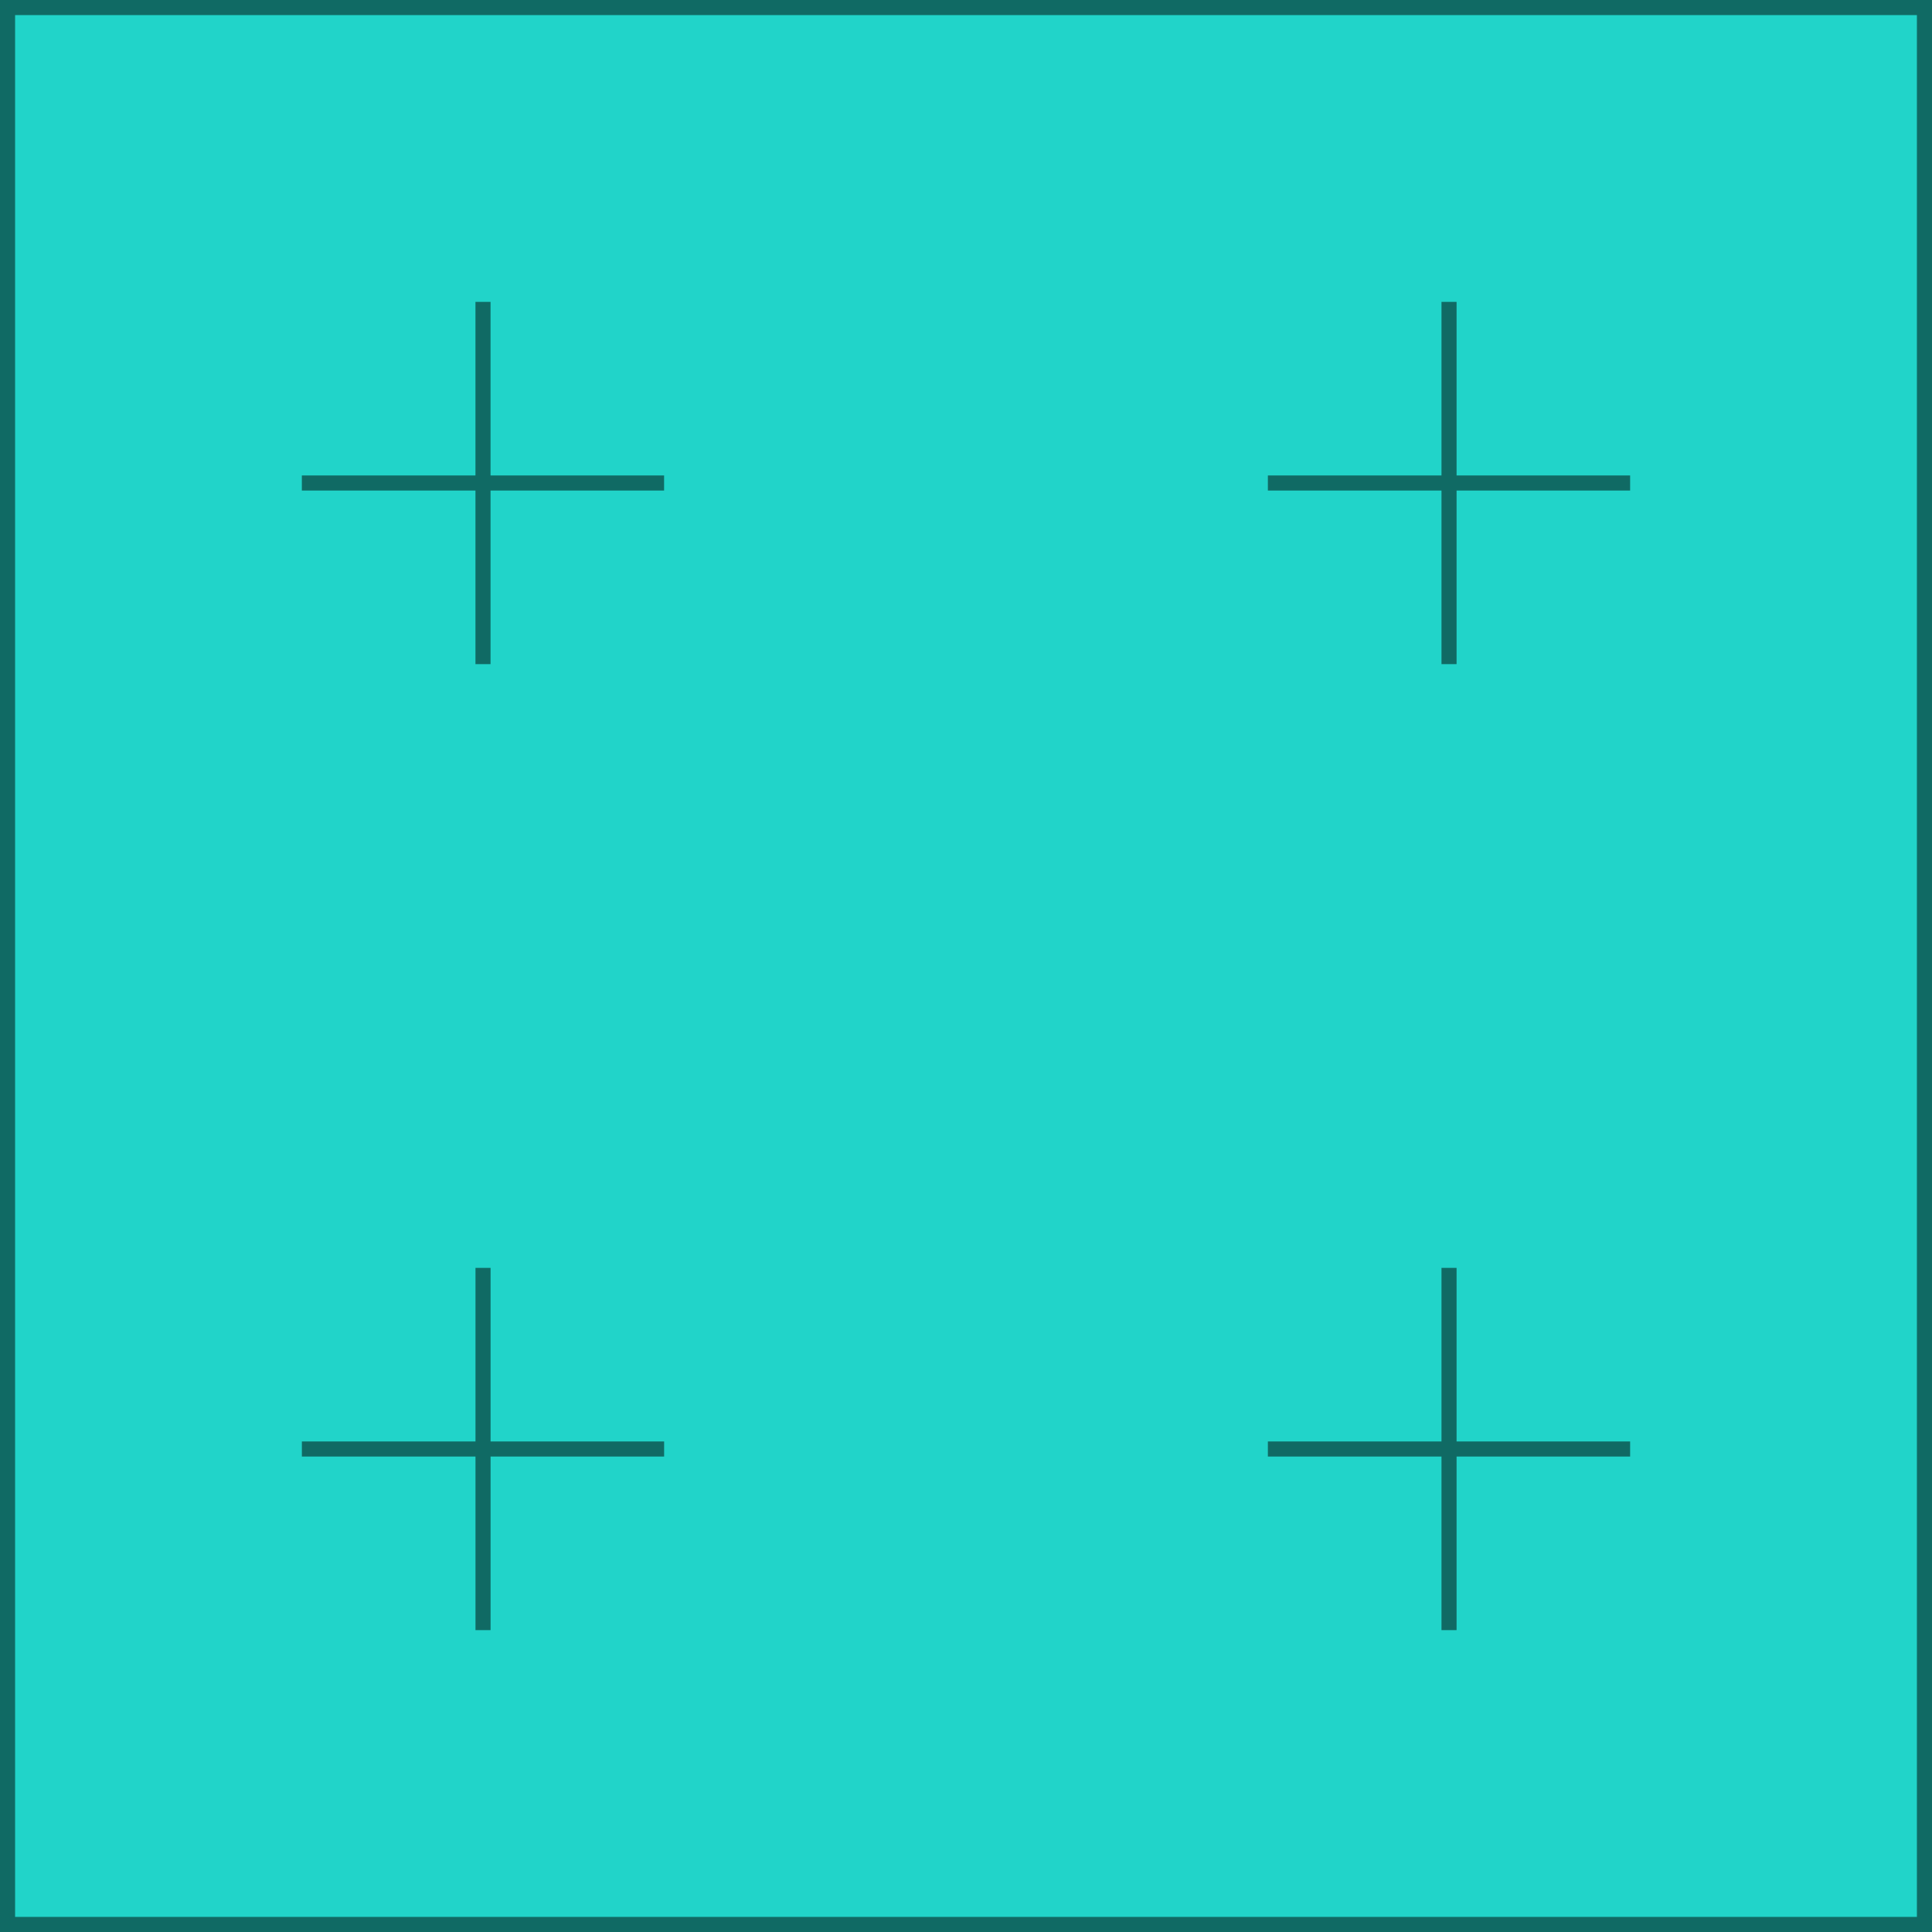 <svg width="128" height="128" viewBox="0 0 128 128" fill="none" xmlns="http://www.w3.org/2000/svg">
<g clip-path="url(#clip0_14_2744)">
<rect width="128" height="128" fill="#21D4C9"/>
<rect opacity="0.5" x="0.5" y="0.5" width="127" height="127" stroke="black"/>
<path opacity="0.5" fill-rule="evenodd" clip-rule="evenodd" d="M32.5 31.5V20H31.5V31.5H19.998V32.5H31.5V44H32.5V32.5H43.998V31.5H32.5Z" fill="black"/>
<path opacity="0.5" fill-rule="evenodd" clip-rule="evenodd" d="M96.502 31.5V20H95.502V31.5H84V32.5H95.502V44H96.502V32.5H108V31.5H96.502Z" fill="black"/>
<path opacity="0.5" fill-rule="evenodd" clip-rule="evenodd" d="M96.502 95.5V84H95.502V95.5H84V96.5H95.502V108H96.502V96.5H108V95.5H96.502Z" fill="black"/>
<path opacity="0.5" fill-rule="evenodd" clip-rule="evenodd" d="M32.502 95.5V84H31.502V95.5H20V96.5H31.502V108H32.502V96.5H44V95.5H32.502Z" fill="black"/>
</g>
<defs>
<clipPath id="clip0_14_2744">
<rect width="128" height="128" fill="white"/>
</clipPath>
</defs>
</svg>
